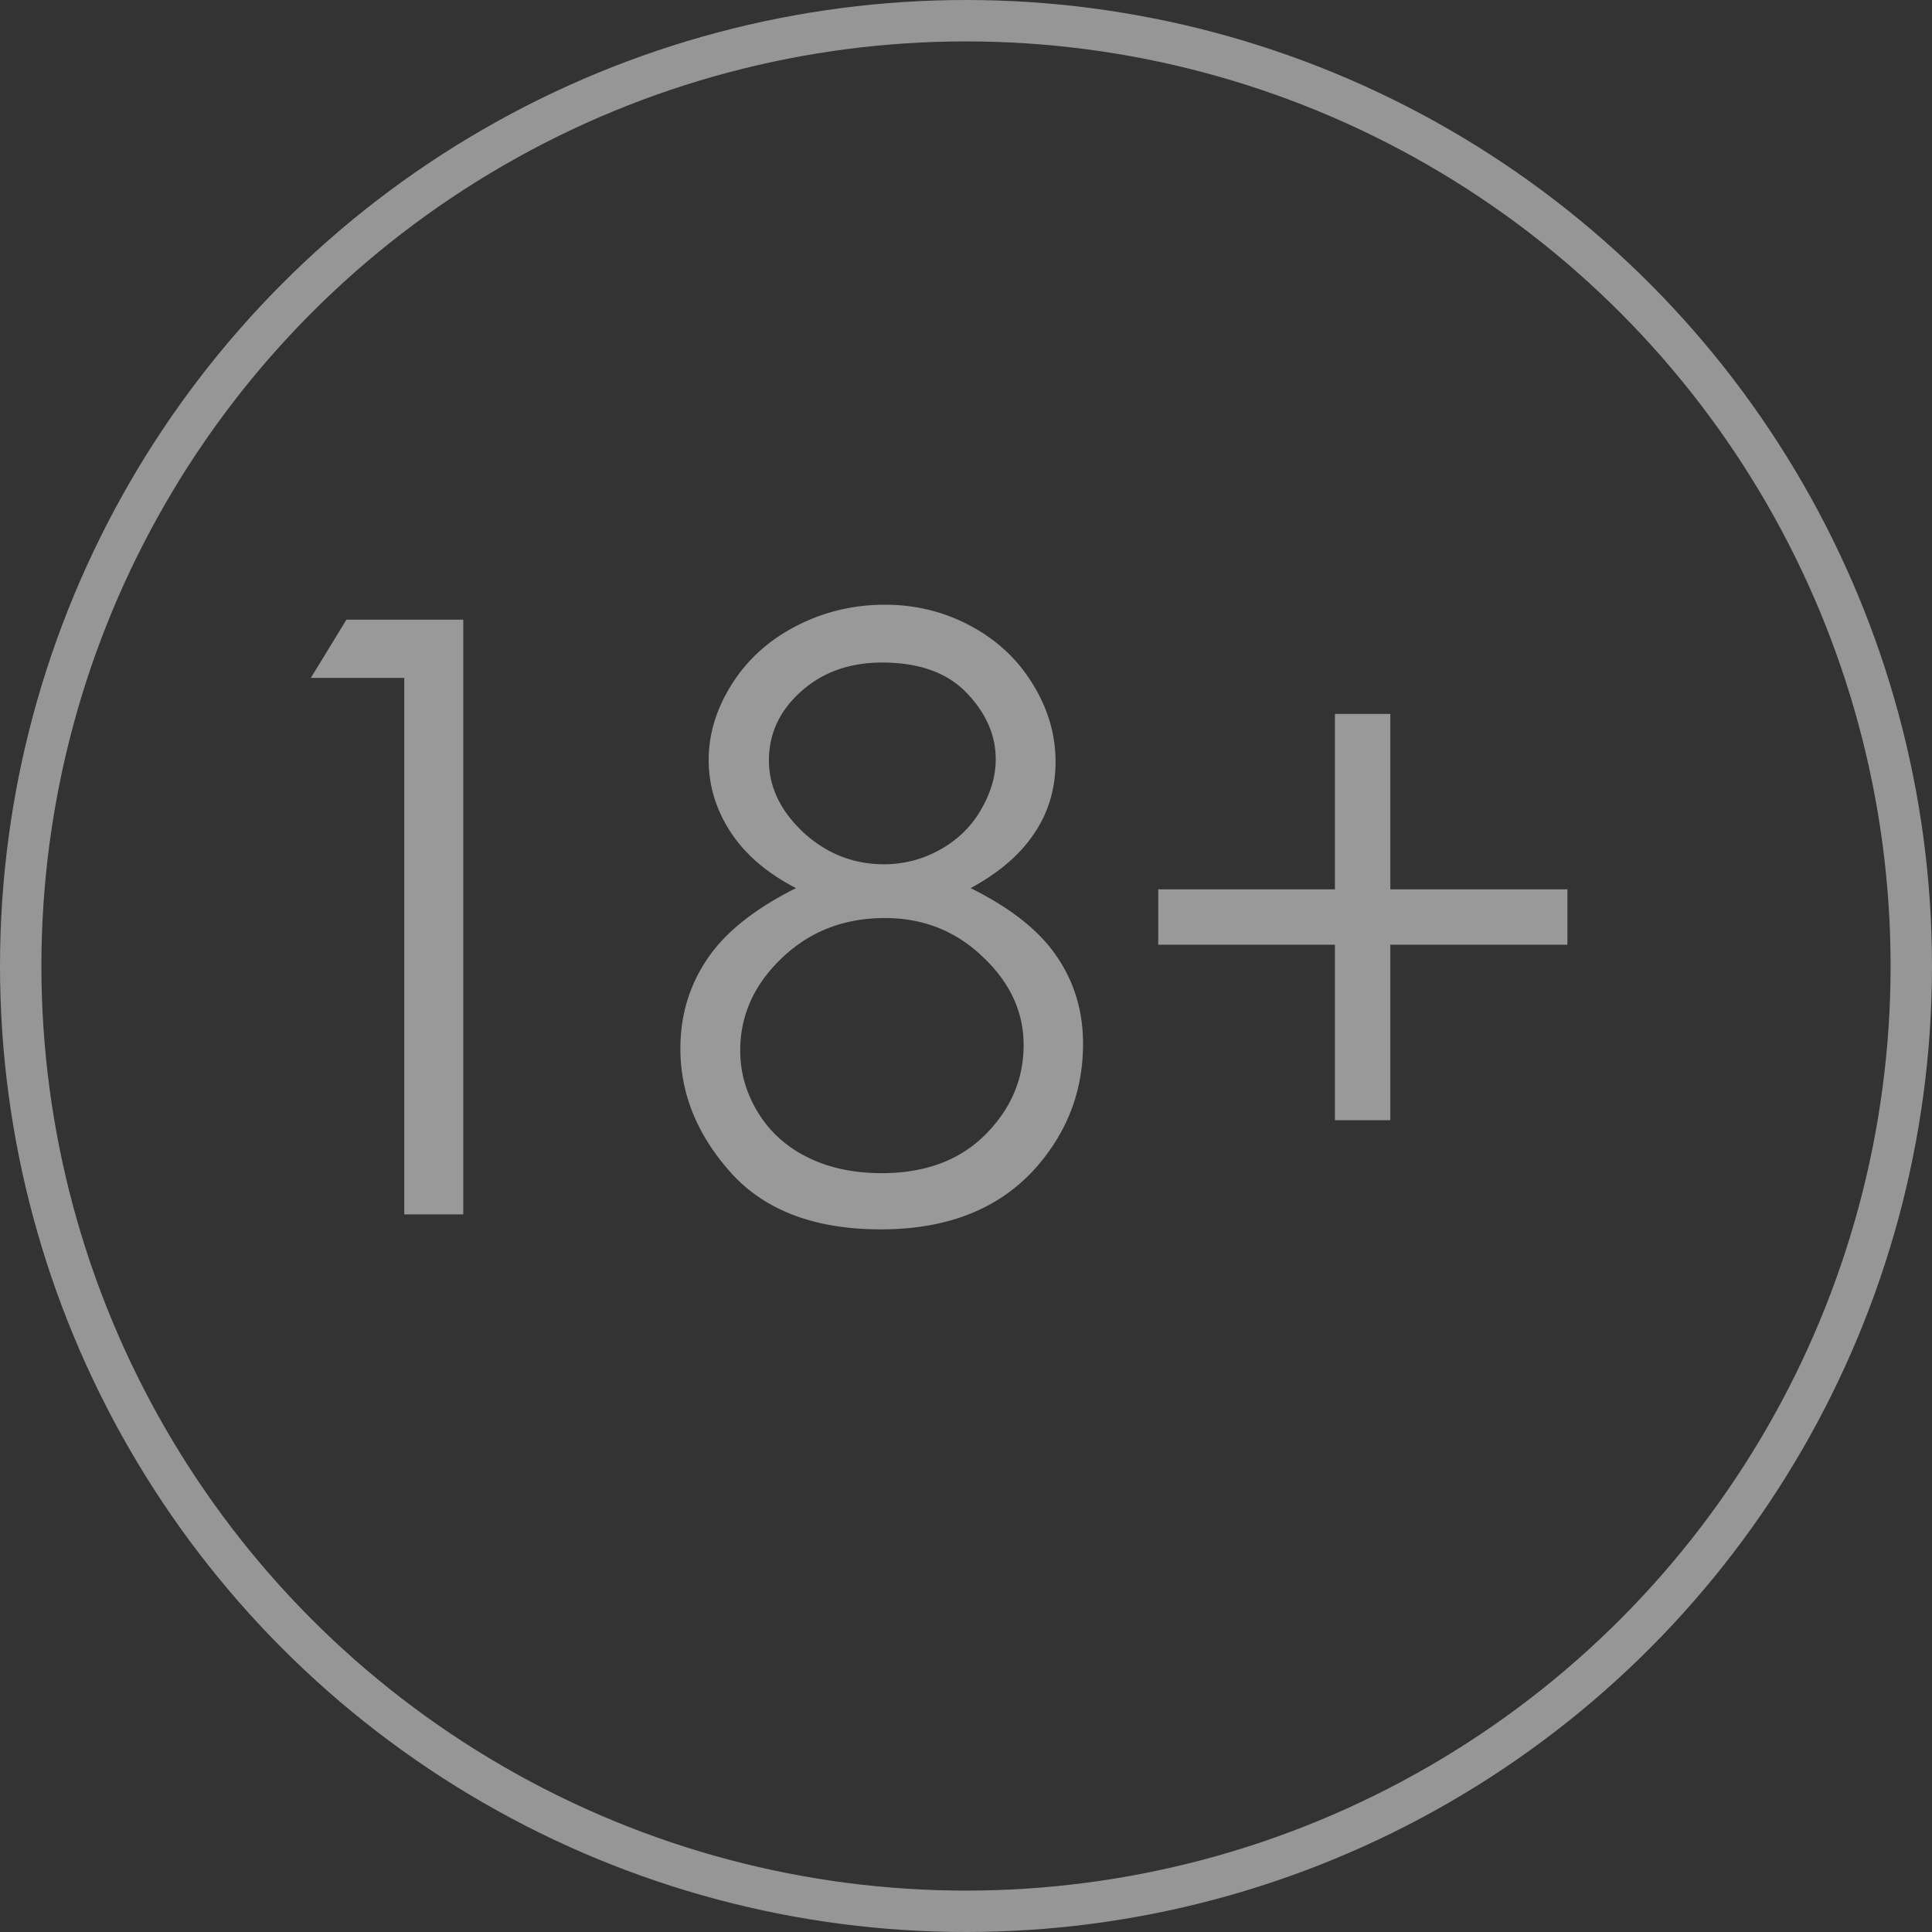 <svg viewBox="0 0 140 140" fill="none" xmlns="http://www.w3.org/2000/svg"><rect x="0" y="0" width="140" height="140" fill="#333333" stroke="none"/><circle cx="70" cy="70" r="68.5" stroke="#E5E5E5" stroke-opacity=".56" stroke-width="3"/><path d="M25.104 44.904h8.466V88h-4.277V49.123h-6.768l2.579-4.219zm45.234 19.453c2.91 1.446 4.99 3.096 6.24 4.952 1.27 1.855 1.904 3.964 1.904 6.328 0 3.32-1.084 6.25-3.251 8.789-2.657 3.105-6.456 4.658-11.397 4.658-4.766 0-8.379-1.357-10.84-4.072-2.46-2.735-3.691-5.743-3.691-9.024 0-2.402.644-4.56 1.933-6.474 1.29-1.934 3.438-3.653 6.446-5.157-2.11-1.093-3.692-2.45-4.747-4.072-1.054-1.62-1.582-3.36-1.582-5.215 0-1.875.557-3.7 1.67-5.478 1.133-1.797 2.686-3.203 4.659-4.219 1.992-1.035 4.14-1.553 6.445-1.553 2.246 0 4.326.518 6.24 1.553 1.914 1.035 3.408 2.442 4.483 4.219 1.093 1.777 1.64 3.642 1.64 5.596 0 1.953-.517 3.69-1.552 5.214-1.016 1.524-2.55 2.842-4.6 3.955zM63.922 48.01c-2.363 0-4.326.703-5.889 2.11-1.543 1.386-2.314 3.046-2.314 4.98 0 1.914.83 3.652 2.49 5.215 1.68 1.542 3.633 2.314 5.86 2.314a8.22 8.22 0 004.042-1.055c1.27-.703 2.256-1.66 2.96-2.87.722-1.231 1.083-2.462 1.083-3.692 0-1.739-.703-3.34-2.11-4.805-1.405-1.465-3.446-2.197-6.122-2.197zm.205 18.515c-2.969 0-5.459.967-7.47 2.9-2.012 1.915-3.018 4.151-3.018 6.71 0 1.582.43 3.076 1.289 4.482.86 1.406 2.06 2.49 3.603 3.252 1.543.762 3.33 1.143 5.362 1.143 3.144 0 5.644-.928 7.5-2.784 1.855-1.855 2.783-4.023 2.783-6.503 0-2.403-.987-4.532-2.96-6.387-1.952-1.875-4.316-2.813-7.089-2.813zm32.607-2.08V51.731h4.014v12.714h12.832v4.014h-12.832v12.715h-4.014V68.459H83.932v-4.014h12.802z" fill="#fff" fill-opacity=".5"/></svg>